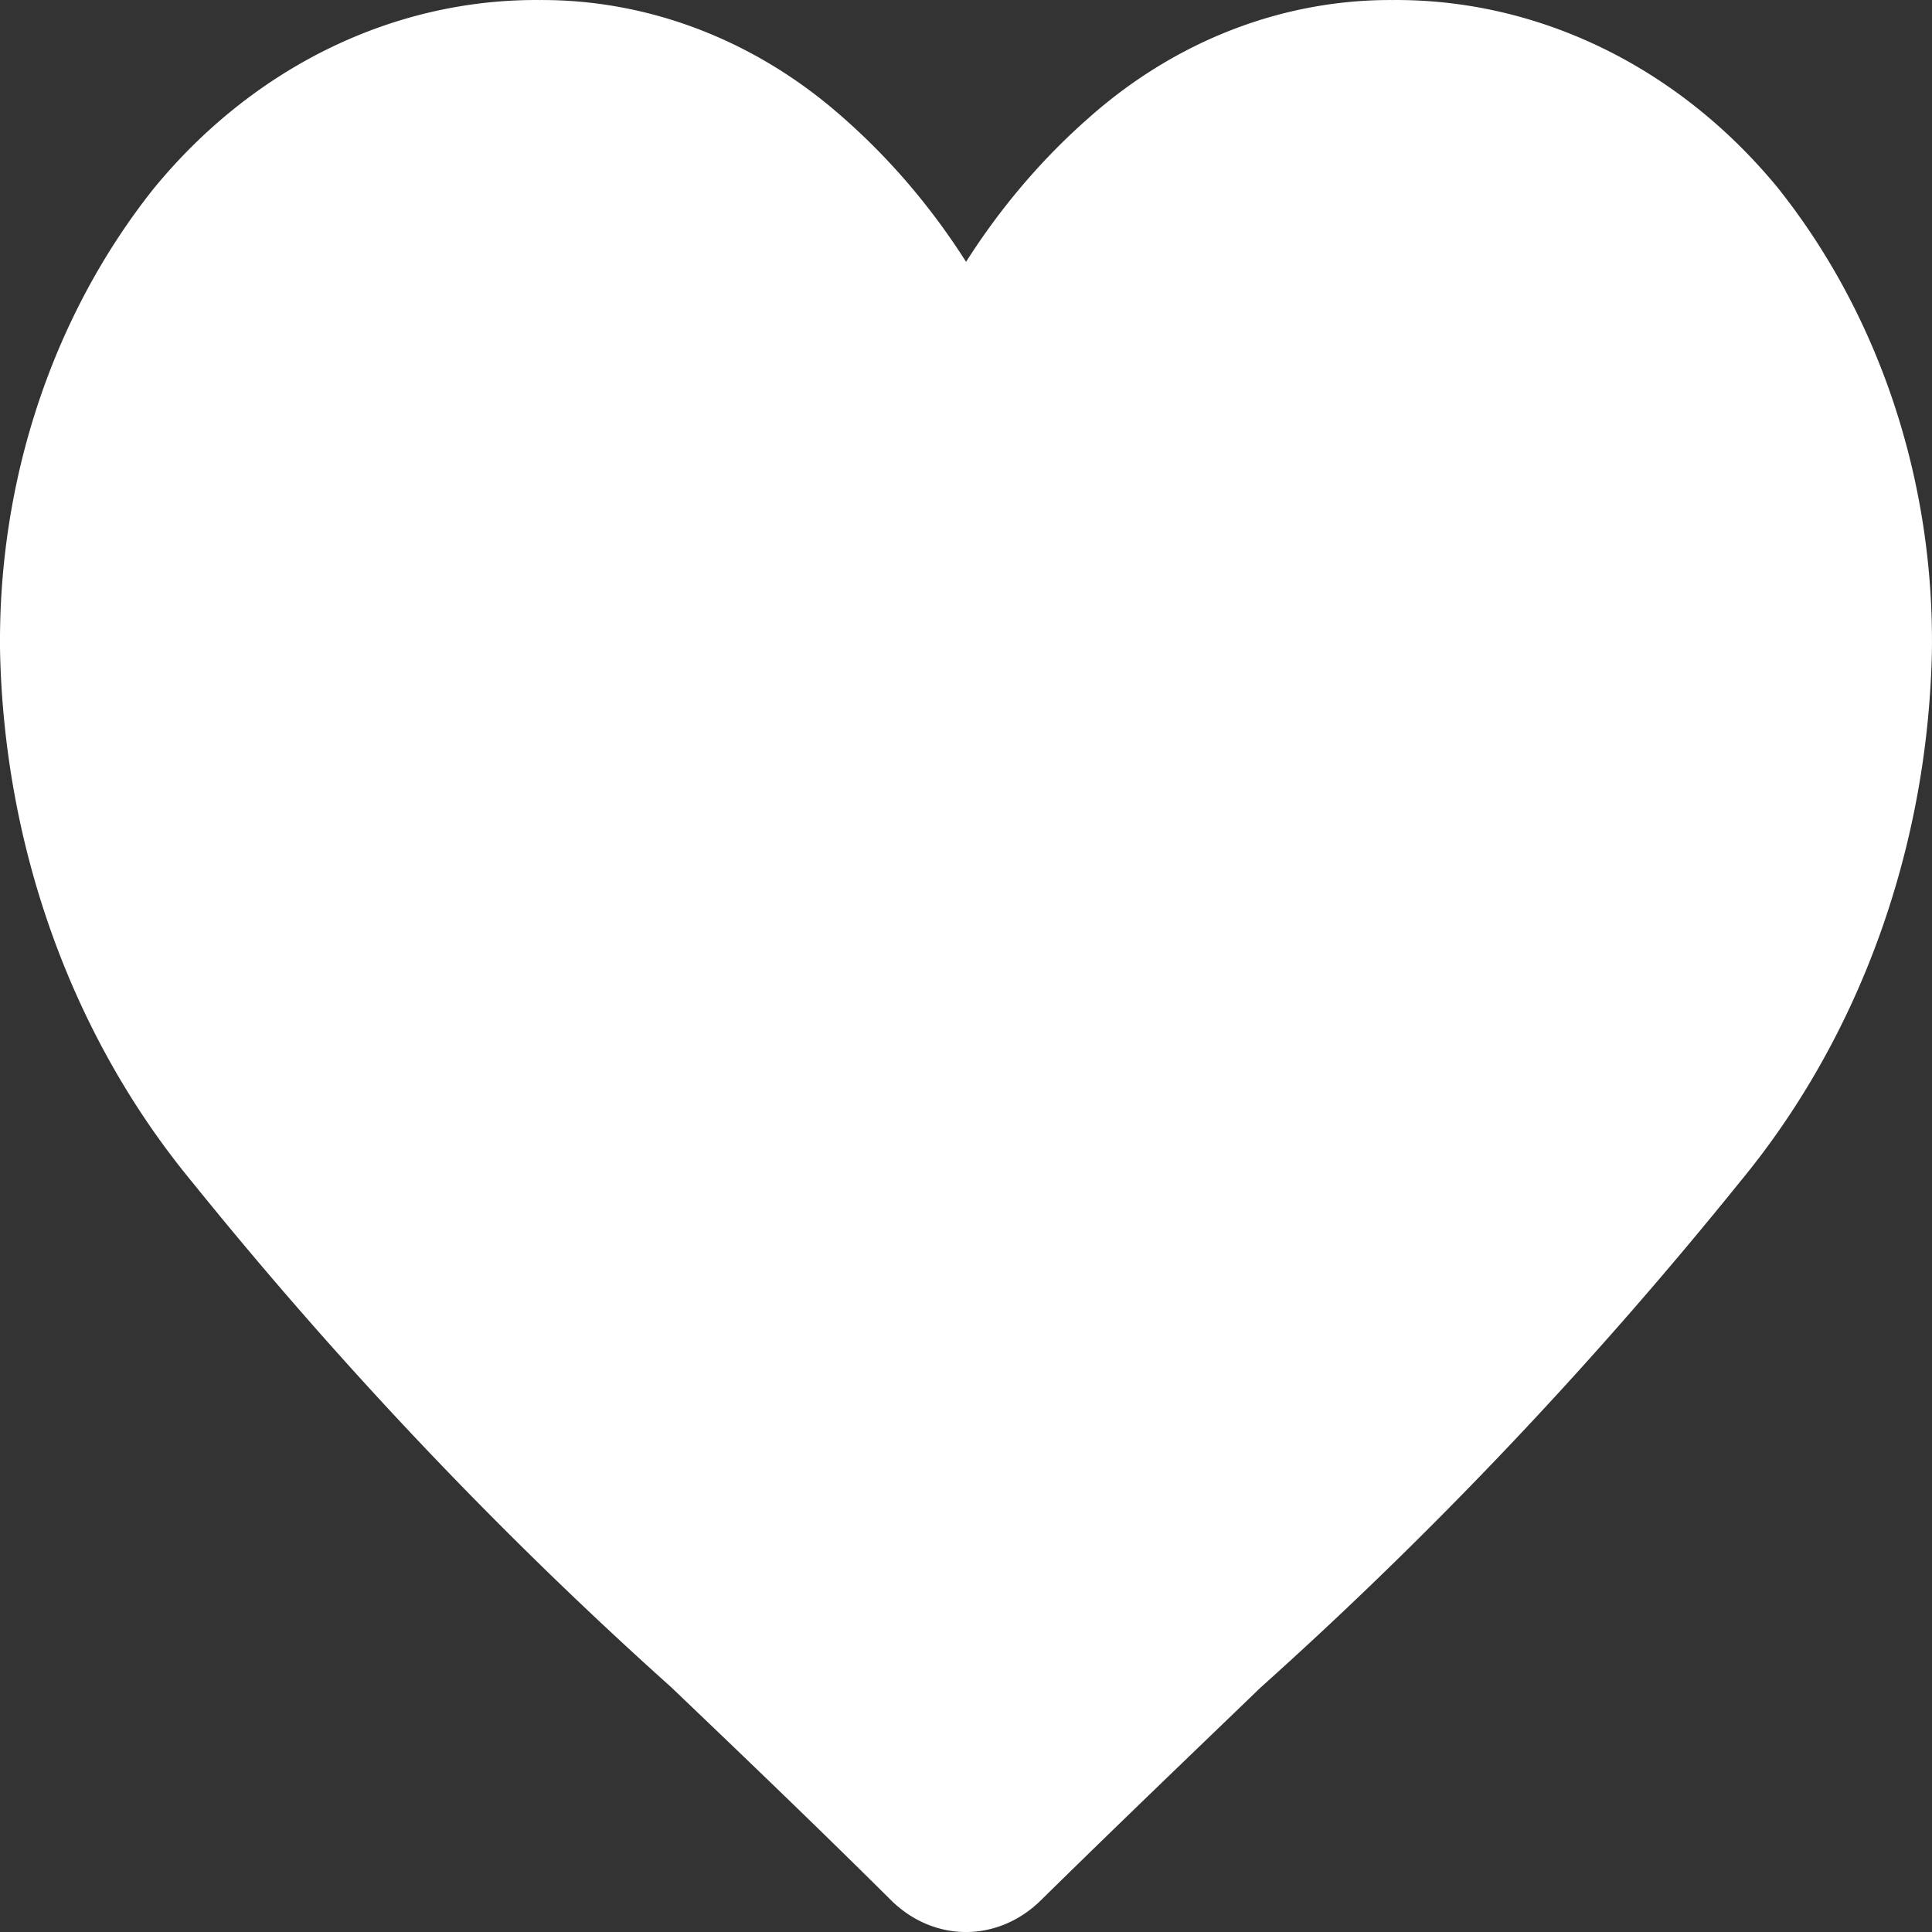<?xml version="1.0" encoding="UTF-8" standalone="no"?>
<svg
   xmlns:dc="http://purl.org/dc/elements/1.1/"
   xmlns:cc="http://creativecommons.org/ns#"
   xmlns:rdf="http://www.w3.org/1999/02/22-rdf-syntax-ns#"
   xmlns:svg="http://www.w3.org/2000/svg"
   xmlns="http://www.w3.org/2000/svg"
   xmlns:sodipodi="http://sodipodi.sourceforge.net/DTD/sodipodi-0.dtd"
   xmlns:inkscape="http://www.inkscape.org/namespaces/inkscape"
   width="200"
   height="200"
   viewBox="0 0 200 200"
   version="1.1"
   id="svg3"
   sodipodi:docname="heart_fill.svg"
   inkscape:version="0.92.5 (2060ec1f9f, 2020-04-08)">
  <rect x="0" y="0" width="200" height="200" fill="#333333" stroke="none"/>
  <defs
     id="defs7" />
  <sodipodi:namedview
     pagecolor="#ffffff"
     bordercolor="#666666"
     borderopacity="1"
     objecttolerance="10"
     gridtolerance="10"
     guidetolerance="10"
     inkscape:pageopacity="0"
     inkscape:pageshadow="2"
     inkscape:window-width="1366"
     inkscape:window-height="714"
     id="namedview5"
     showgrid="false"
     inkscape:zoom="0.95897615"
     inkscape:cx="-61.282965"
     inkscape:cy="-17.650313"
     inkscape:window-x="0"
     inkscape:window-y="29"
     inkscape:window-maximized="1"
     inkscape:current-layer="svg3"
     units="px"
     inkscape:pagecheckerboard="true" />
  <path
     id="heart_1_"
     data-name="heart (1)"
     d="M 184.138,19.566 A 53.77,60.437 0 0 0 144.142,0.003 50.302,56.539 0 0 0 112.717,12.193 64.289,72.259 0 0 0 100.007,27.105 64.256,72.223 0 0 0 87.296,12.193 50.302,56.539 0 0 0 55.888,0.003 53.786,60.455 0 0 0 15.875,19.566 62.506,70.255 0 0 0 0.008,67.555 74.431,83.659 0 0 0 19.85,122.311 422.947,475.386 0 0 0 69.498,174.676 c 6.887,6.582 14.723,14.066 22.771,22.064 a 11.745,13.202 0 0 0 15.459,0 c 8.097,-7.961 15.9,-15.426 22.787,-22.064 a 422.718,475.129 0 0 0 49.648,-52.383 74.431,83.659 0 0 0 19.826,-54.755 62.506,70.255 0 0 0 -15.868,-47.989 z m 0,0"
     style="fill:#ffffff;fill-opacity:1;stroke-width:17.343"
     inkscape:connector-curvature="0" />
</svg>
